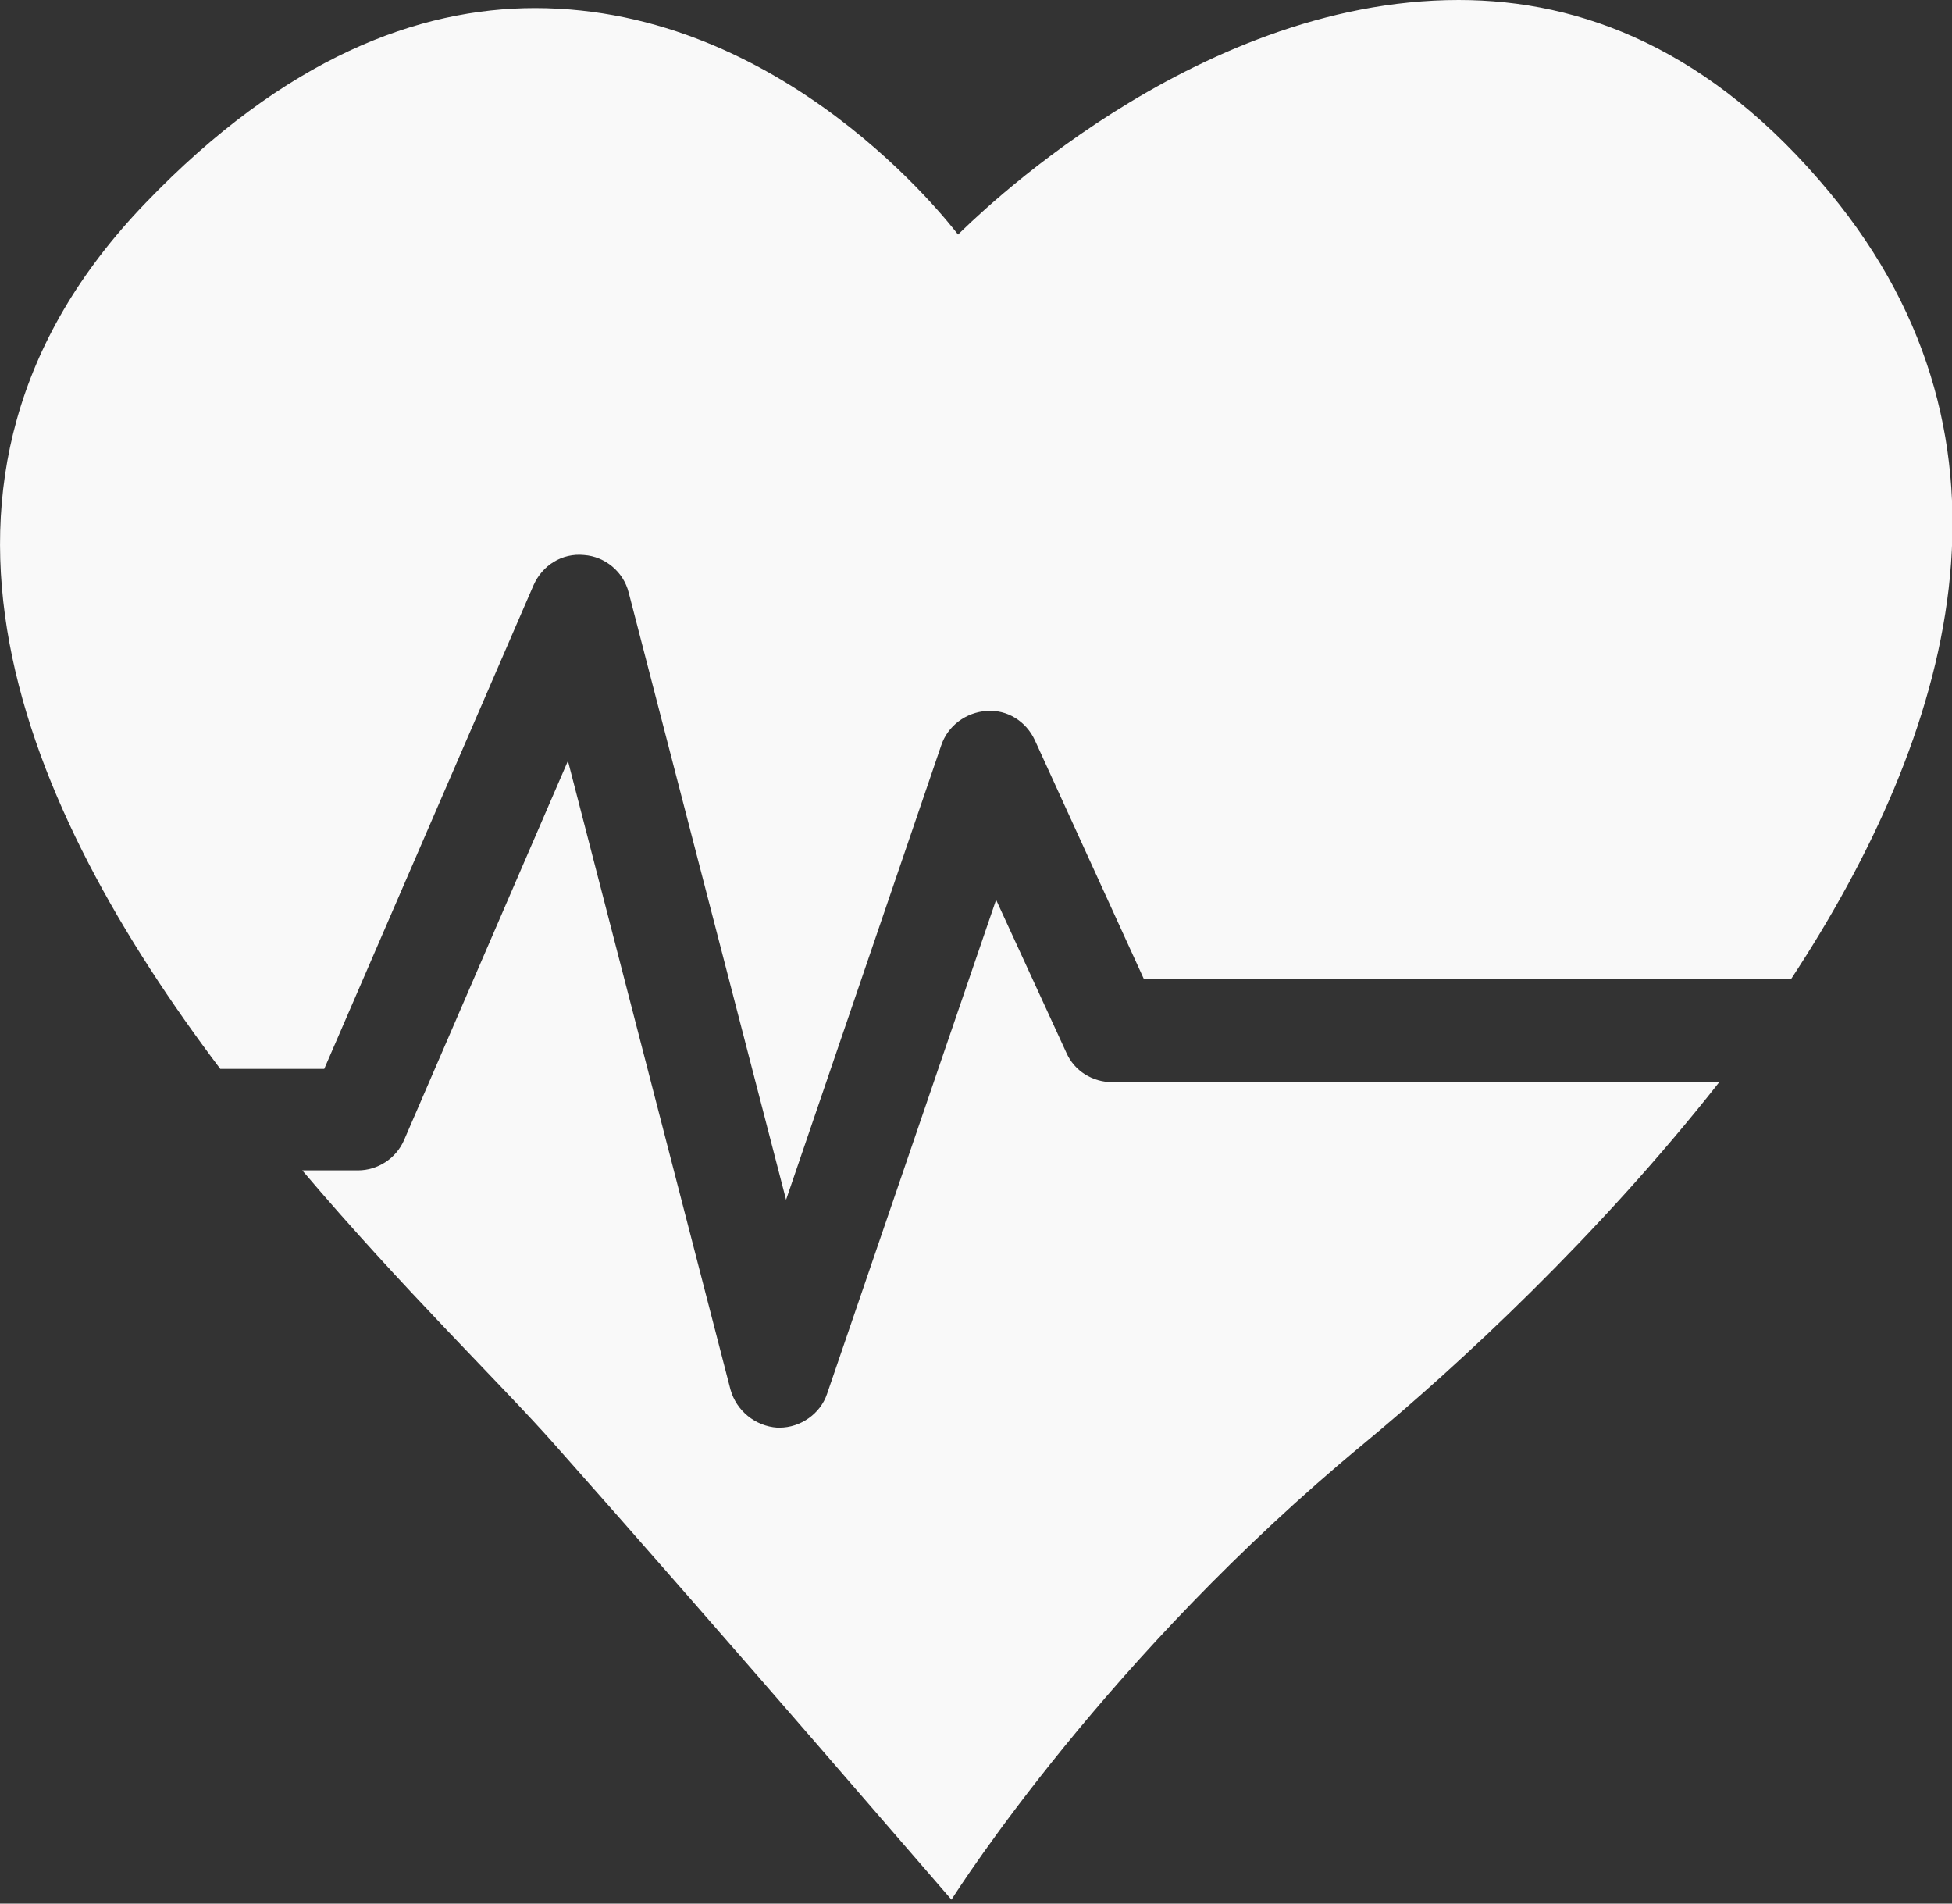 <svg width="40" height="39" viewBox="0 0 40 39" fill="none" xmlns="http://www.w3.org/2000/svg">
<rect x="0" y="0" width="40" height="39" fill="#333333" stroke="none"/>
<path d="M27.941 29.581C22.692 33.919 19.662 38.663 19.497 38.919C19.257 38.648 14.818 33.482 11.353 29.581C10.288 28.376 8.249 26.403 6.194 23.978H7.334C7.739 23.978 8.114 23.737 8.279 23.36L11.638 15.589L14.968 28.466C15.088 28.903 15.478 29.219 15.928 29.249C15.943 29.249 15.958 29.249 15.973 29.249C16.407 29.249 16.812 28.963 16.948 28.557L20.412 18.435L21.852 21.568C22.017 21.945 22.392 22.171 22.797 22.171H35.23C32.755 25.318 29.891 27.969 27.941 29.581ZM36.7 20.062H23.442L21.207 15.167C21.027 14.775 20.637 14.534 20.217 14.565C19.797 14.595 19.422 14.866 19.287 15.272L16.108 24.58L12.883 12.14C12.778 11.718 12.403 11.402 11.968 11.371C11.518 11.326 11.113 11.582 10.933 11.989L6.644 21.899H4.514C0.525 16.613 -2.505 9.85 2.984 4.157C5.849 1.175 8.579 0.166 10.963 0.166C16.078 0.166 19.452 4.579 19.632 4.805C19.872 4.579 24.401 0 29.891 0C32.41 0 35.065 1.009 37.495 3.946C41.754 9.097 40 15.046 36.7 20.062Z" fill="#F9F9F9"/>
</svg>
